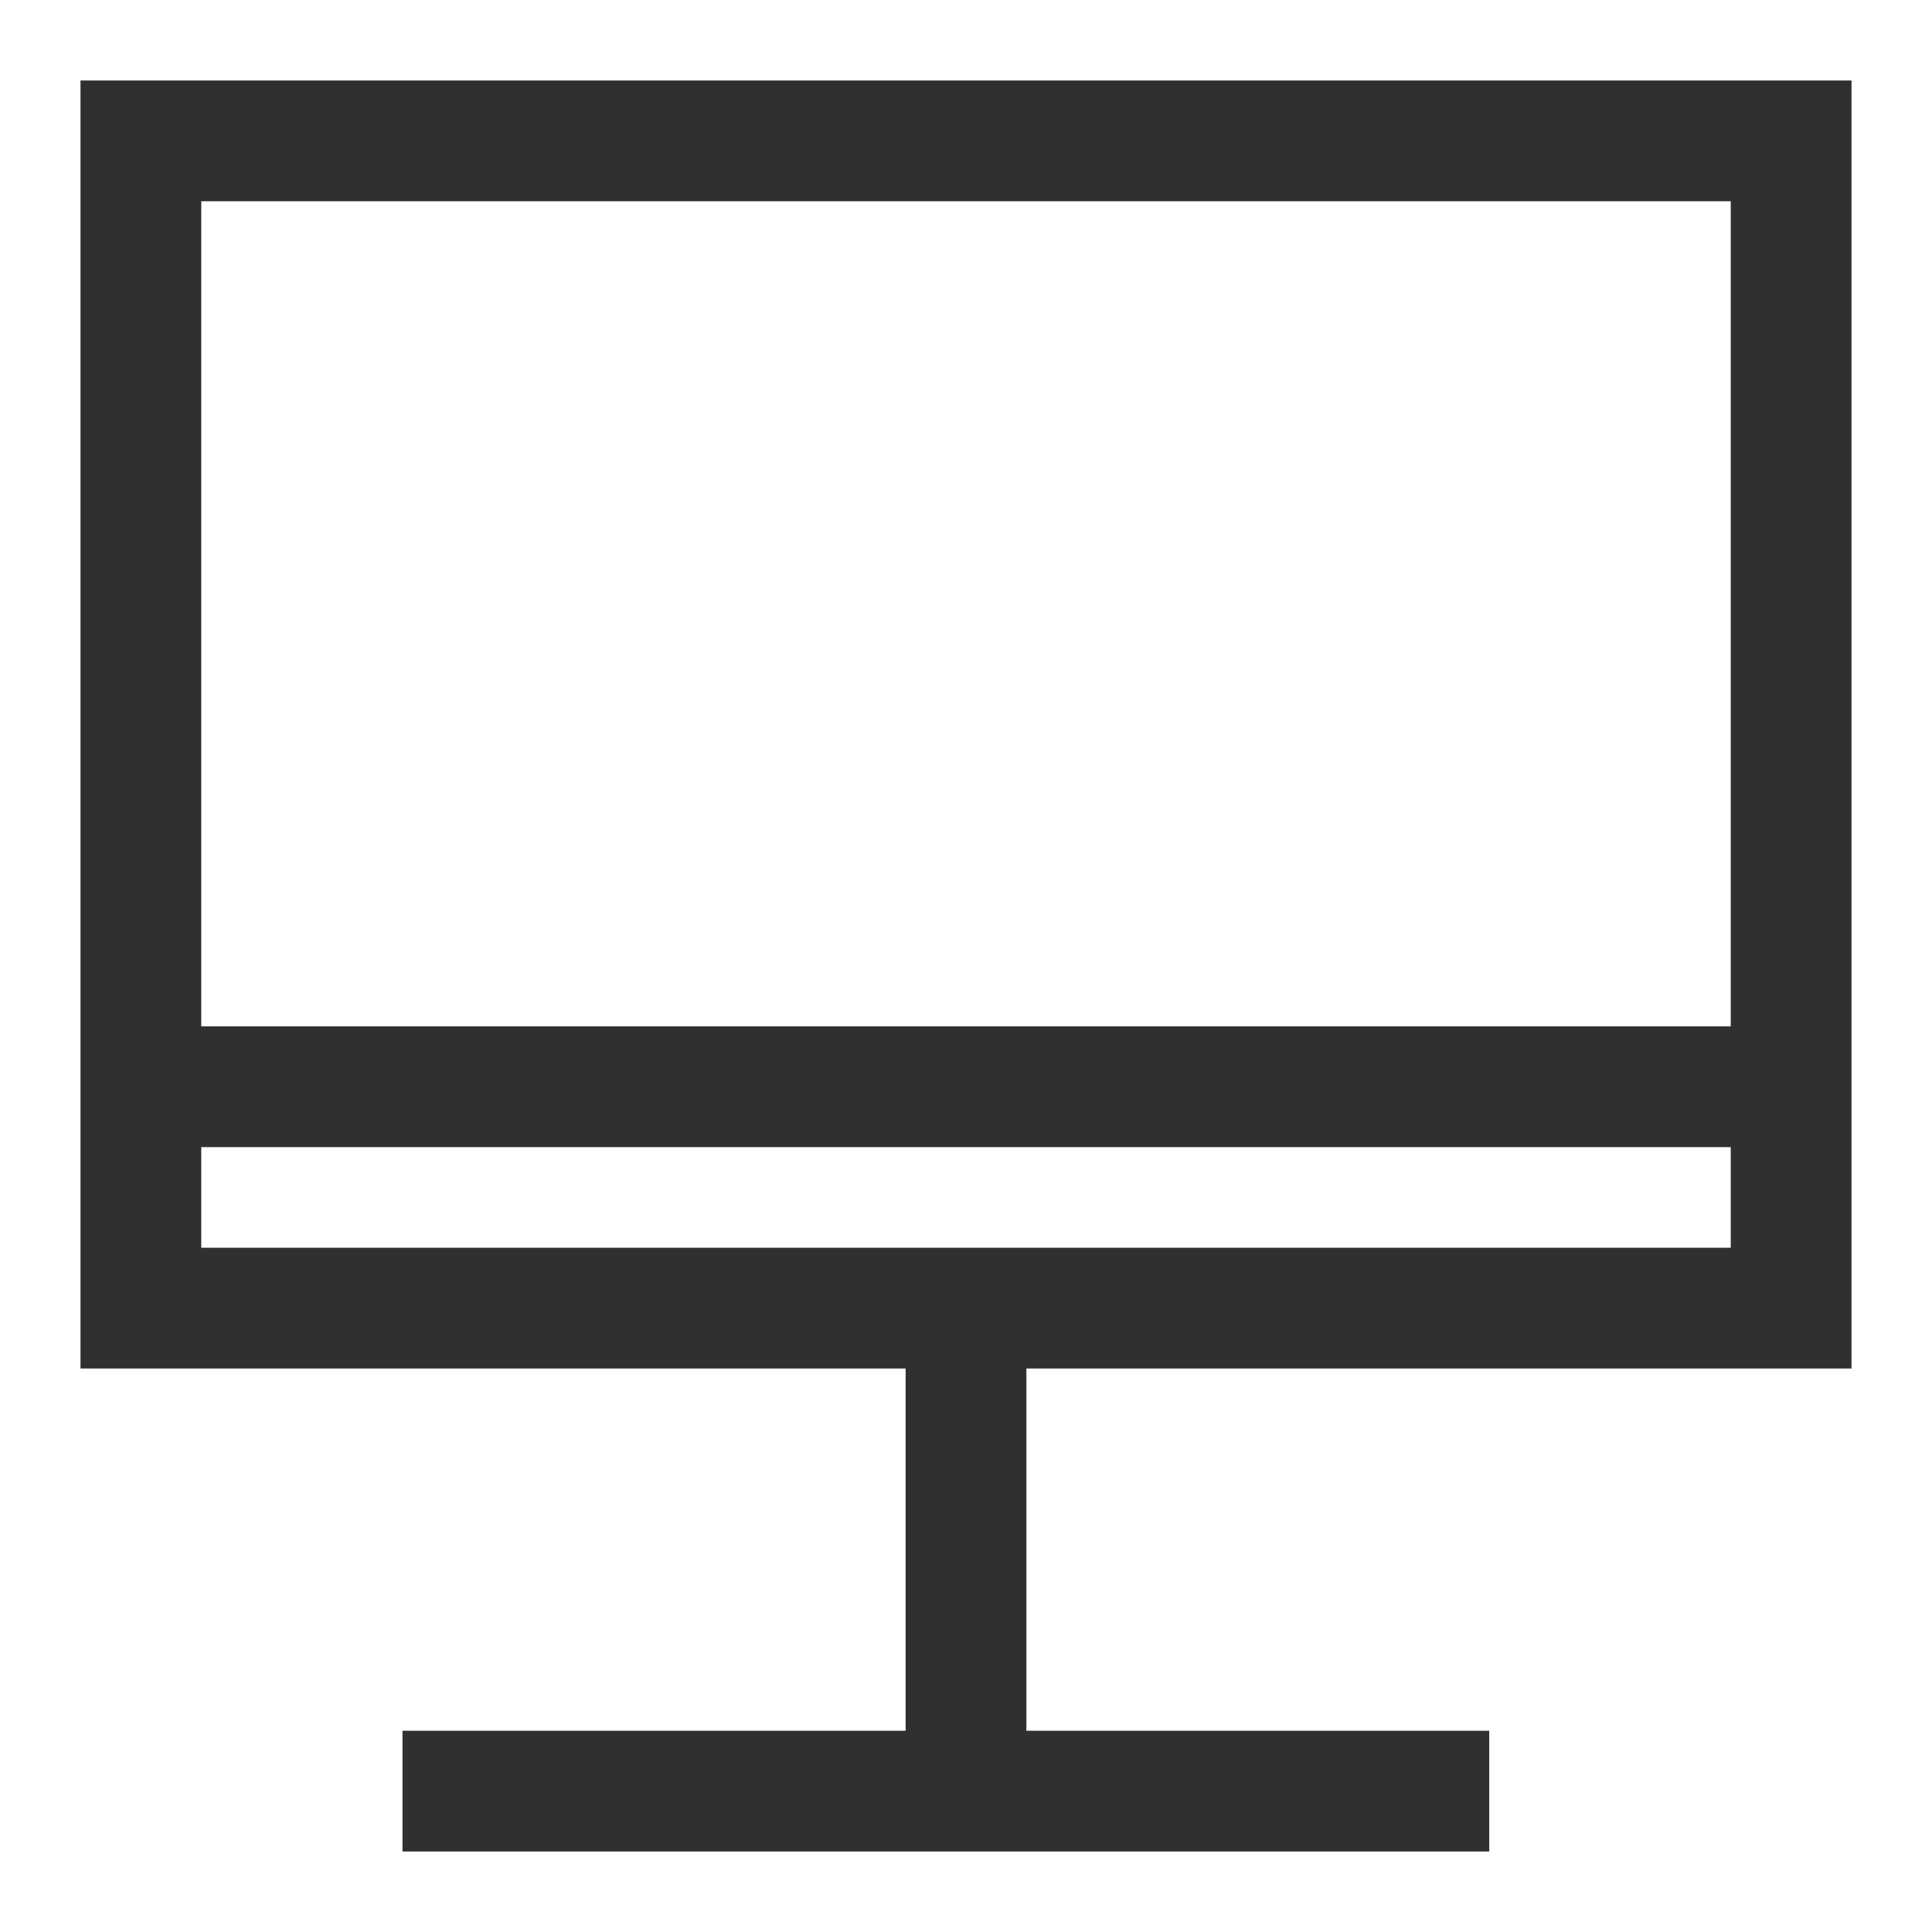 <svg width="24" height="24" viewBox="0 0 24 24" fill="none" xmlns="http://www.w3.org/2000/svg">
<path d="M12 16.25H1.75V13.5M12 16.25H22.25V13.5M12 16.25V22.25M12 22.25H18.5M12 22.25H5M1.75 13.5V4.5V1.75H8H12H16H22.25V4.5V13.5M1.75 13.5H22.25" stroke="#303030" stroke-width="1.5"/>
</svg>
